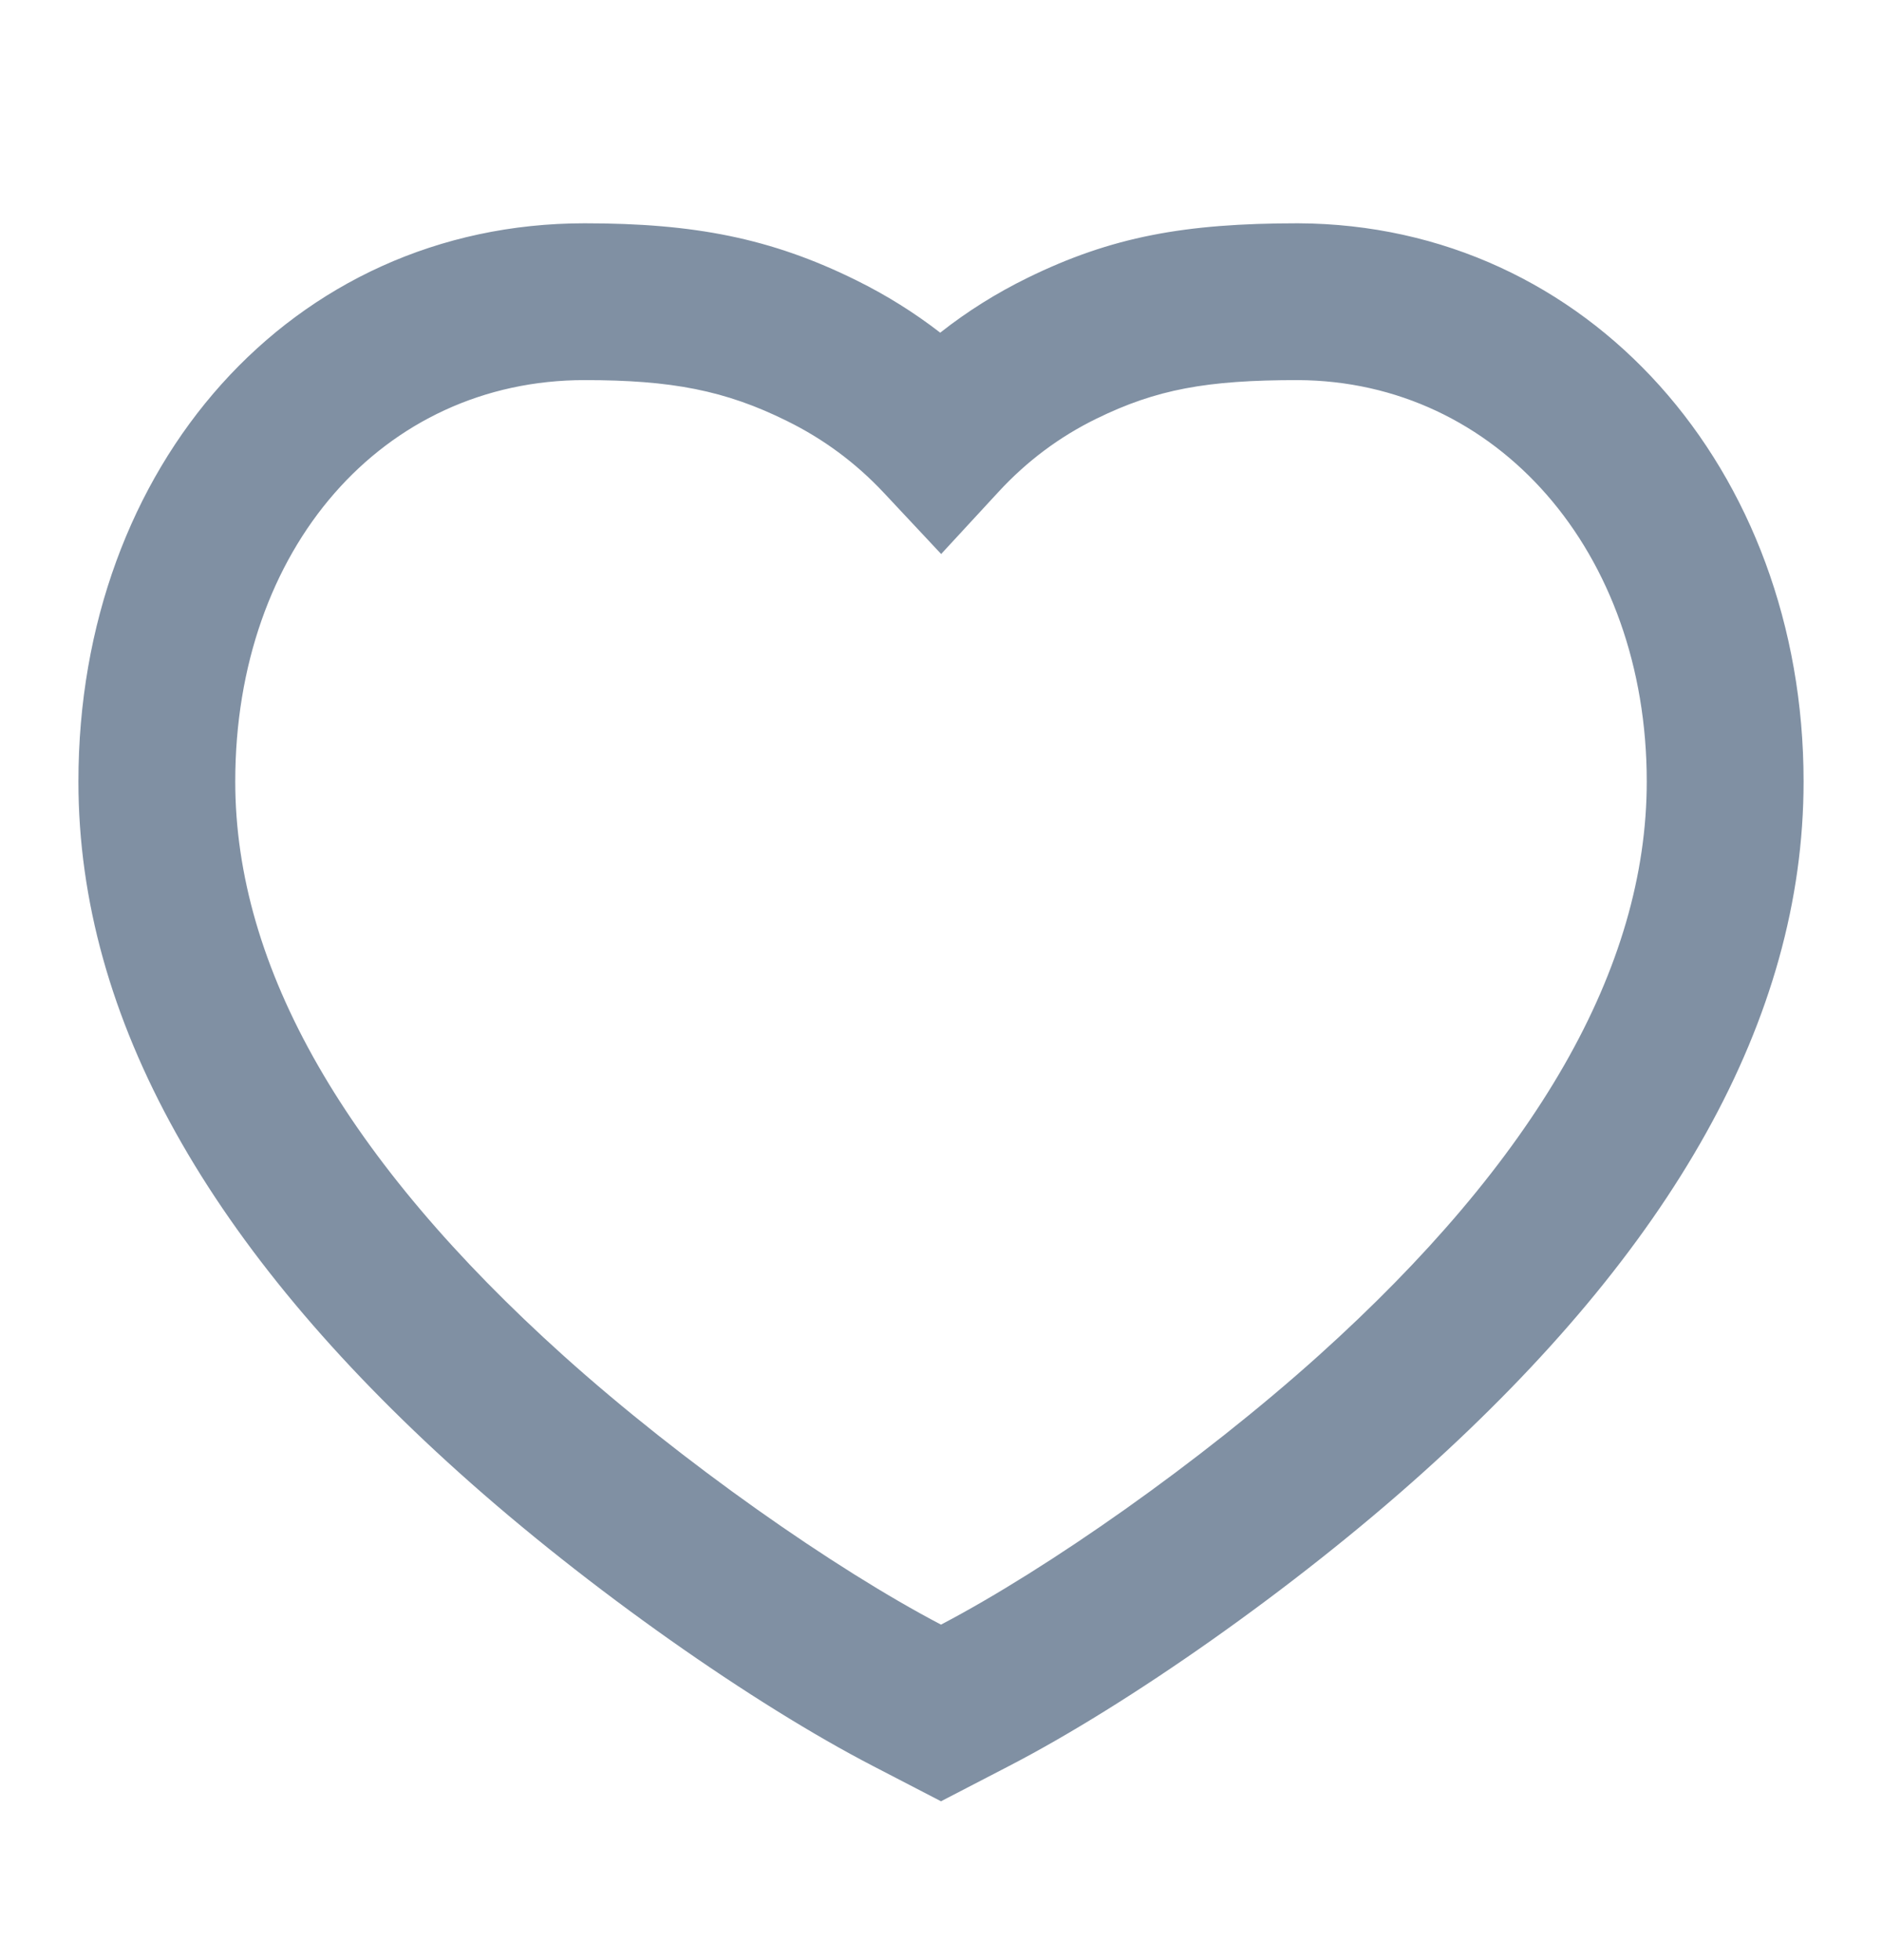 <svg width="24" height="25" viewBox="0 0 24 25" fill="none" xmlns="http://www.w3.org/2000/svg">
<path fill-rule="evenodd" clip-rule="evenodd" d="M16.553 2.848C15.106 2.848 14.172 3.02 13.103 3.544C12.707 3.738 12.335 3.971 11.99 4.243C11.658 3.986 11.302 3.764 10.922 3.576C9.831 3.036 8.85 2.848 7.455 2.848C3.716 2.848 1 5.945 1 9.968C1 13.005 2.694 15.94 5.849 18.777C7.505 20.267 9.619 21.741 11.134 22.525L12 22.974L12.866 22.525C14.381 21.741 16.495 20.267 18.151 18.777C21.306 15.94 23 13.005 23 9.968C23 5.987 20.258 2.863 16.553 2.848ZM21 9.968C21 12.348 19.586 14.797 16.814 17.291C15.302 18.65 13.359 20.009 12 20.721C10.641 20.009 8.698 18.65 7.186 17.291C4.414 14.797 3 12.348 3 9.968C3 6.995 4.884 4.848 7.455 4.848C8.564 4.848 9.248 4.979 10.035 5.369C10.5 5.598 10.911 5.902 11.267 6.281L12.002 7.066L12.732 6.275C13.095 5.881 13.512 5.57 13.982 5.34C14.746 4.966 15.387 4.848 16.549 4.848C19.088 4.858 21 7.037 21 9.968Z" fill="#8090A3"/>
</svg>
